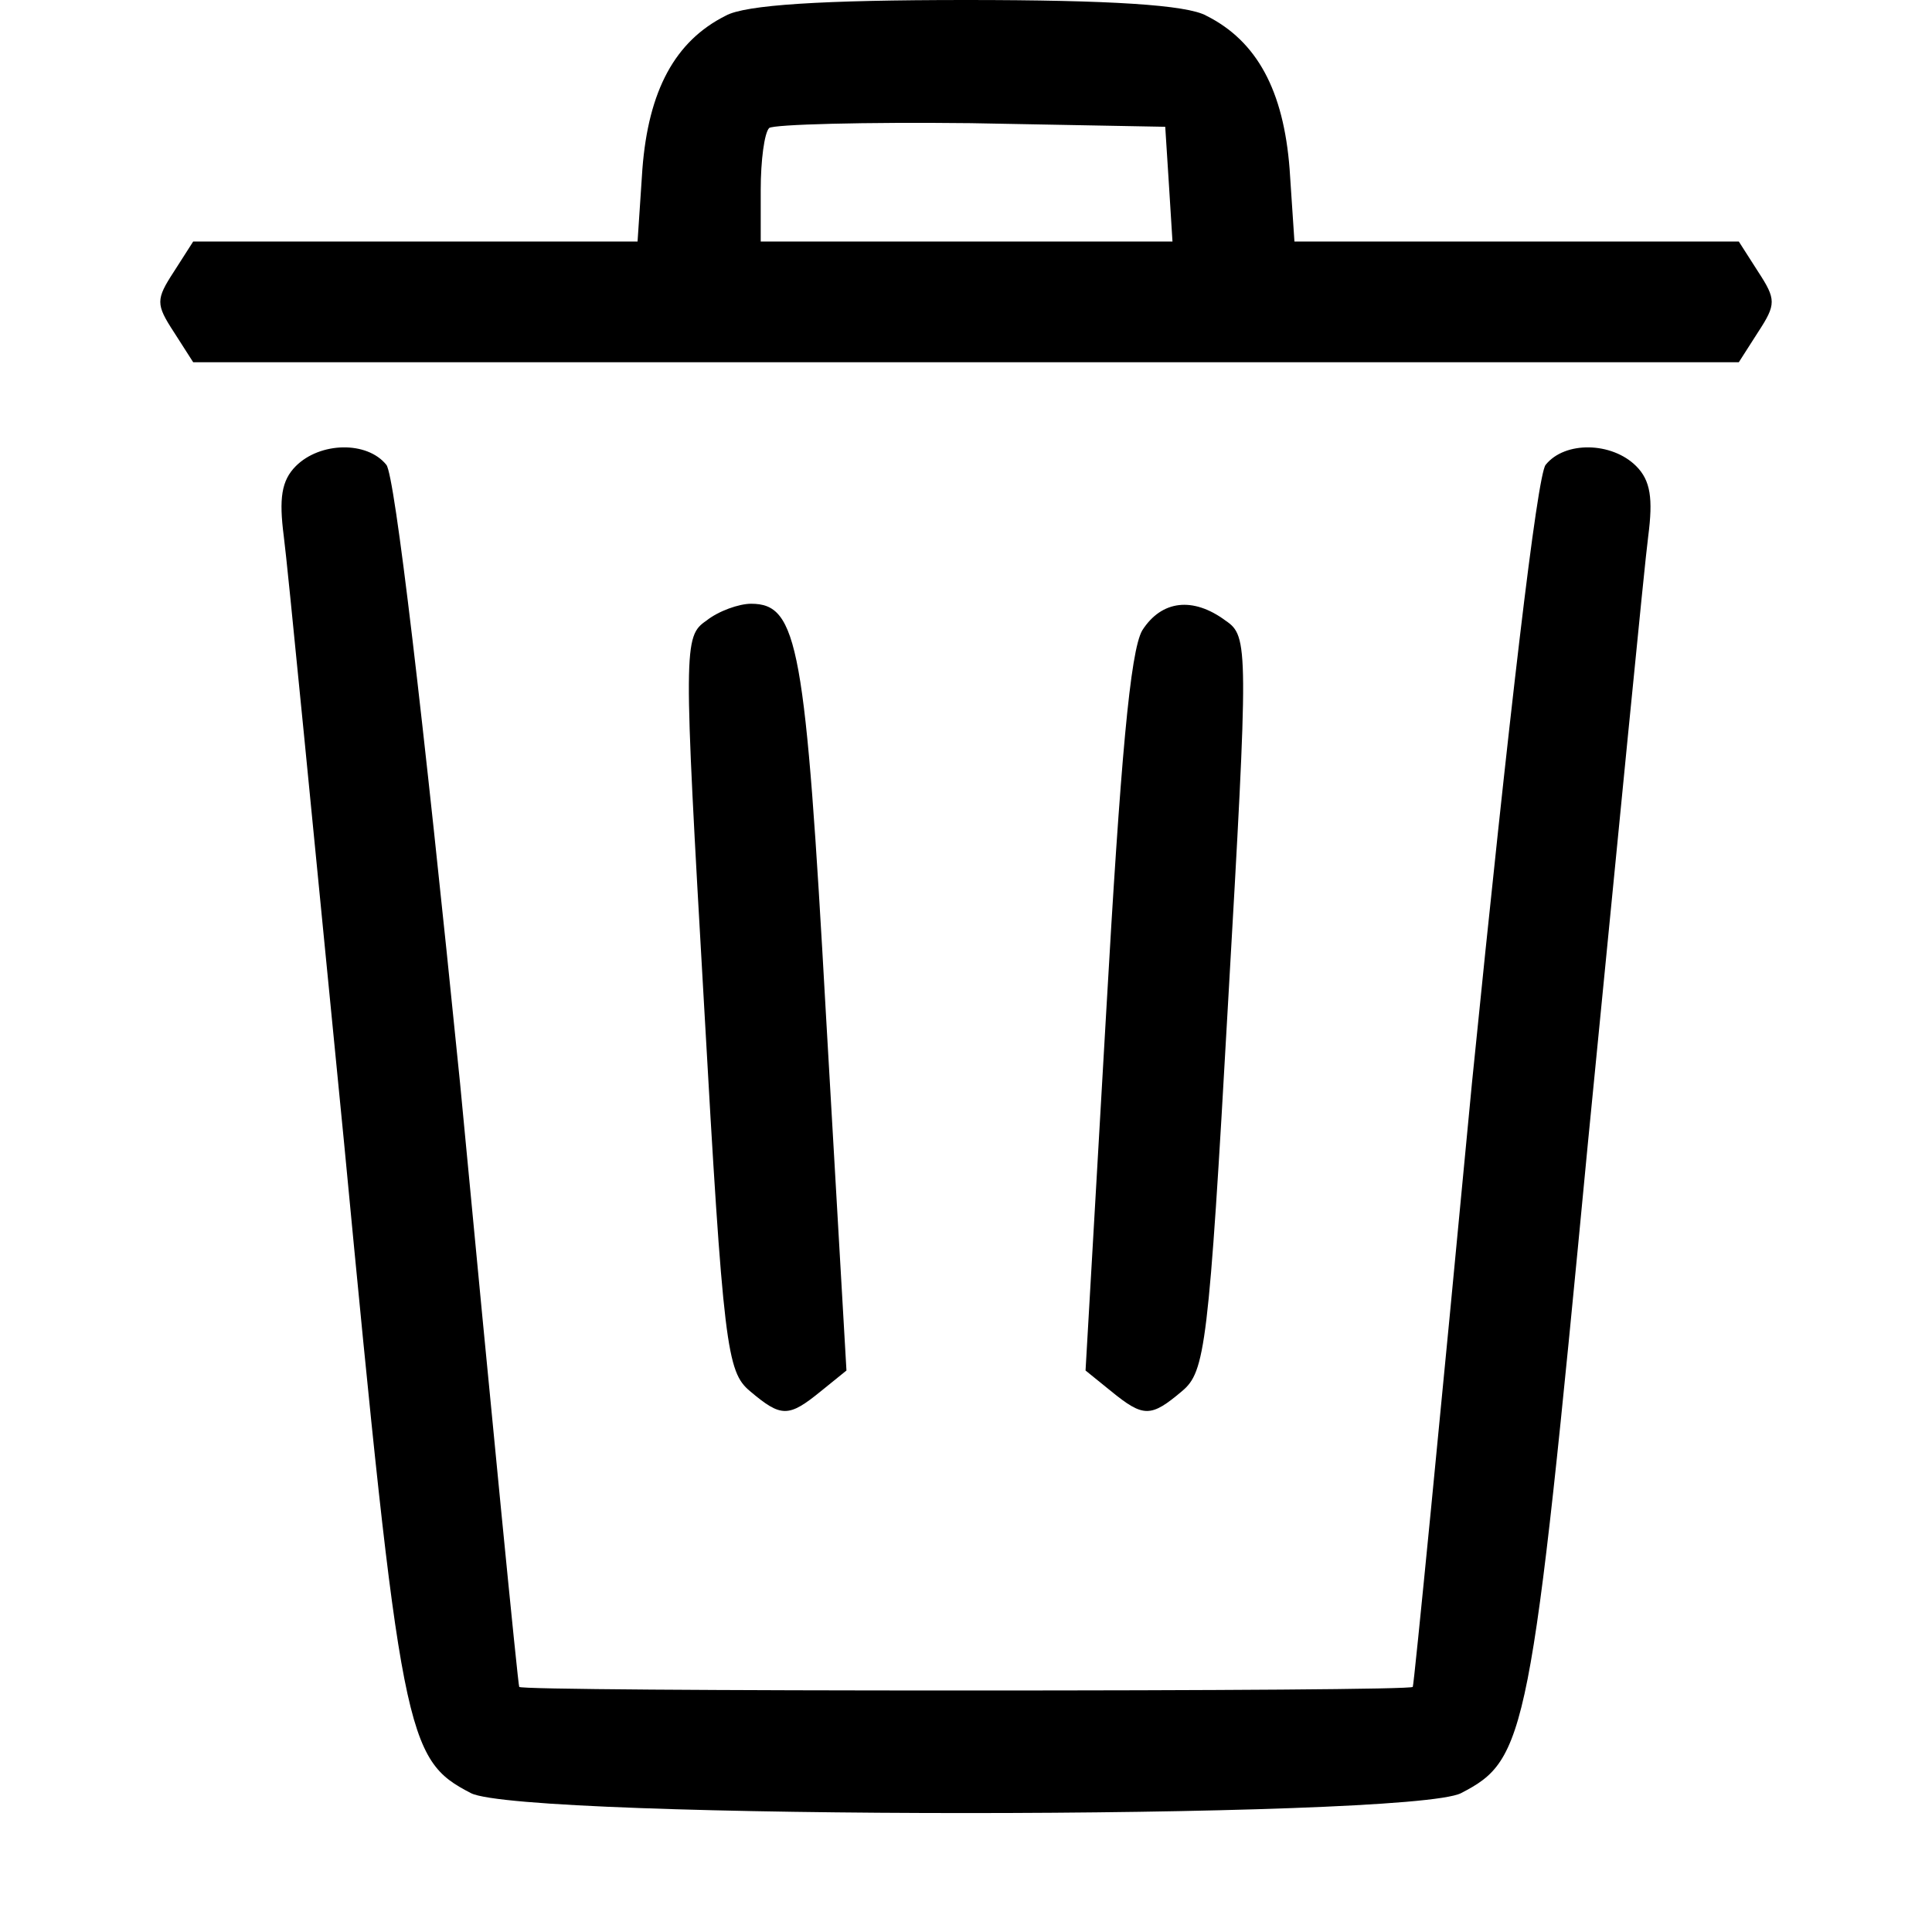 <?xml version="1.0" standalone="no"?>
<!DOCTYPE svg PUBLIC "-//W3C//DTD SVG 20010904//EN"
 "http://www.w3.org/TR/2001/REC-SVG-20010904/DTD/svg10.dtd">
<svg version="1.0" xmlns="http://www.w3.org/2000/svg"
 width="160pt" height="160pt" viewBox="0 0 160 160"
 preserveAspectRatio="xMidYMid meet">
<g transform="translate(0,160) scale(0.1,-0.1)"
fill="#000000" stroke="none">
<path d="M601 1587 c-42 -21 -64 -62 -69 -127 l-4 -60 -184 0 -184 0 -16 -25
c-15 -23 -15 -27 0 -50 l16 -25 640 0 640 0 16 25 c15 23 15 27 0 50 l-16 25
-184 0 -184 0 -4 60 c-5 65 -27 106 -69 127 -16 9 -80 13 -199 13 -119 0 -183
-4 -199 -13z m367 -139 l3 -48 -170 0 -171 0 0 43 c0 24 3 47 7 51 4 3 79 5
167 4 l161 -3 3 -47z"/>
<path d="M245 1214 c-12 -12 -14 -27 -10 -58 3 -22 25 -249 50 -503 47 -493
51 -510 105 -538 43 -22 777 -22 820 0 54 28 58 45 105 538 25 254 47 481 50
503 4 31 2 46 -10 58 -20 20 -59 21 -75 1 -7 -9 -30 -204 -61 -512 -26 -274
-48 -499 -49 -500 0 -2 -166 -3 -370 -3 -203 0 -370 1 -370 3 -1 1 -23 226
-49 500 -31 308 -54 503 -61 512 -16 20 -55 19 -75 -1z"/>
<path d="M585 1086 c-19 -13 -19 -21 -2 -317 16 -285 19 -305 38 -321 26 -22
32 -22 59 0 l21 17 -17 295 c-17 305 -23 340 -62 340 -10 0 -27 -6 -37 -14z"/>
<path d="M946 1078 c-10 -17 -18 -107 -30 -318 l-17 -295 21 -17 c27 -22 33
-22 59 0 19 16 22 36 38 321 17 296 17 304 -2 317 -27 20 -53 17 -69 -8z"/>
</g>
</svg>
